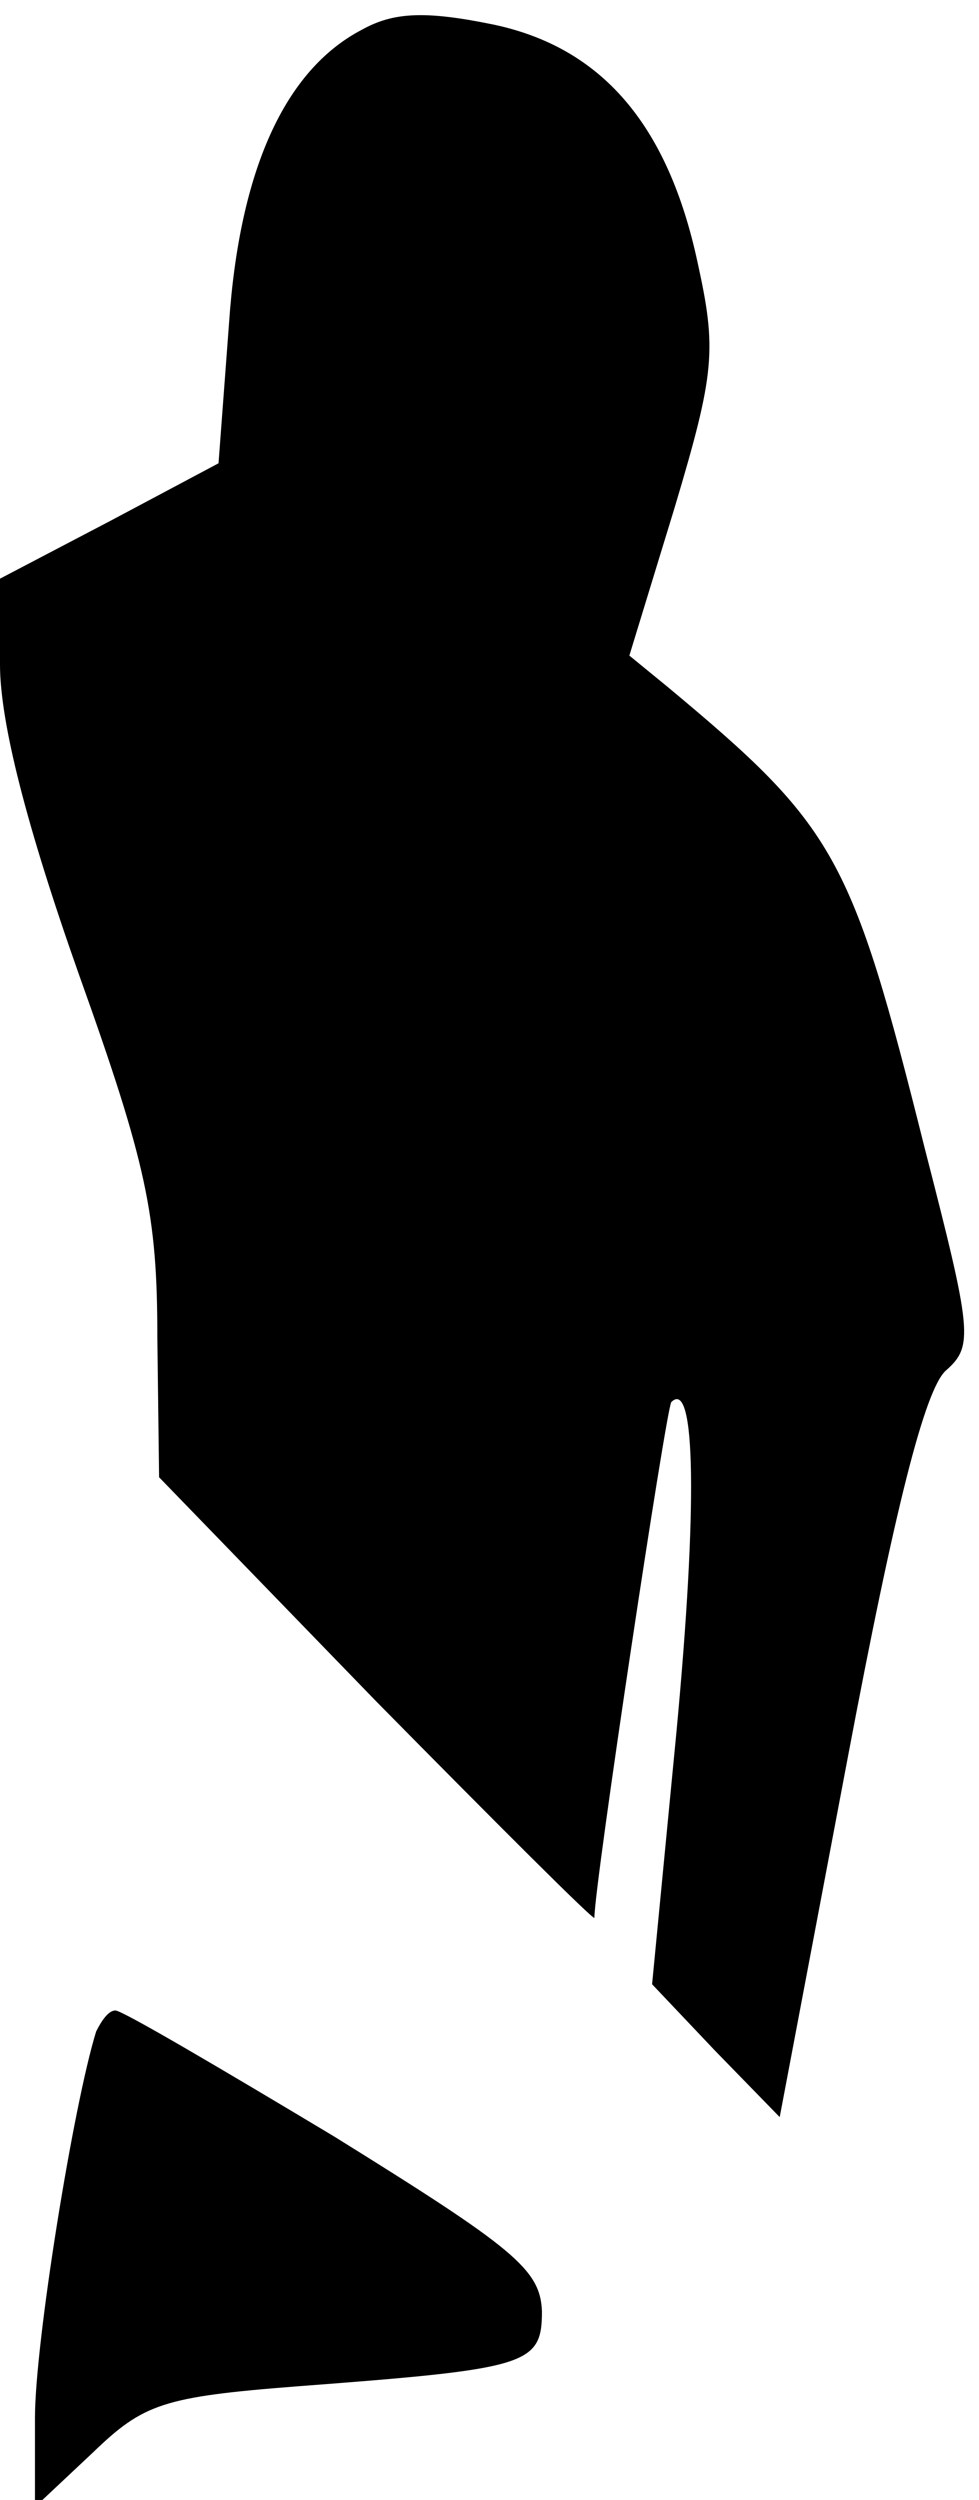 <?xml version="1.0" standalone="no"?>
<!DOCTYPE svg PUBLIC "-//W3C//DTD SVG 20010904//EN"
 "http://www.w3.org/TR/2001/REC-SVG-20010904/DTD/svg10.dtd">
<svg version="1.0" xmlns="http://www.w3.org/2000/svg"
 width="56pt" height="143pt" viewBox="0 0 56 143"
 preserveAspectRatio="xMidYMid meet">
<g transform="translate(0,143) scale(0.1,-0.1)"
fill="#000000" stroke="none">
<path fill="#000000" stroke="none" d="M207 1413 c-44 -23 -70 -80 -76 -168
l-6 -80 -62 -33 -63 -33 0 -49 c0 -33 15 -92 45 -177 39 -109 45 -138 45 -208
l1 -80 124 -128 c69 -70 125 -126 125 -124 0 19 41 291 44 295 14 14 15 -60 3
-188 l-14 -145 36 -38 37 -38 39 206 c27 143 44 210 56 221 16 14 15 22 -12
127 -42 168 -51 184 -147 264 l-22 18 26 85 c23 77 24 90 13 140 -17 79 -55
123 -117 136 -39 8 -57 7 -75 -3z"/>
<path fill="#000000" stroke="none" d="M55 268 c-13 -42 -35 -178 -35 -221 l0
-51 33 31 c29 28 40 32 117 38 132 10 140 12 140 43 -1 24 -16 36 -119 100
-65 39 -121 72 -125 72 -4 0 -8 -6 -11 -12z"/>
</g>
</svg>

